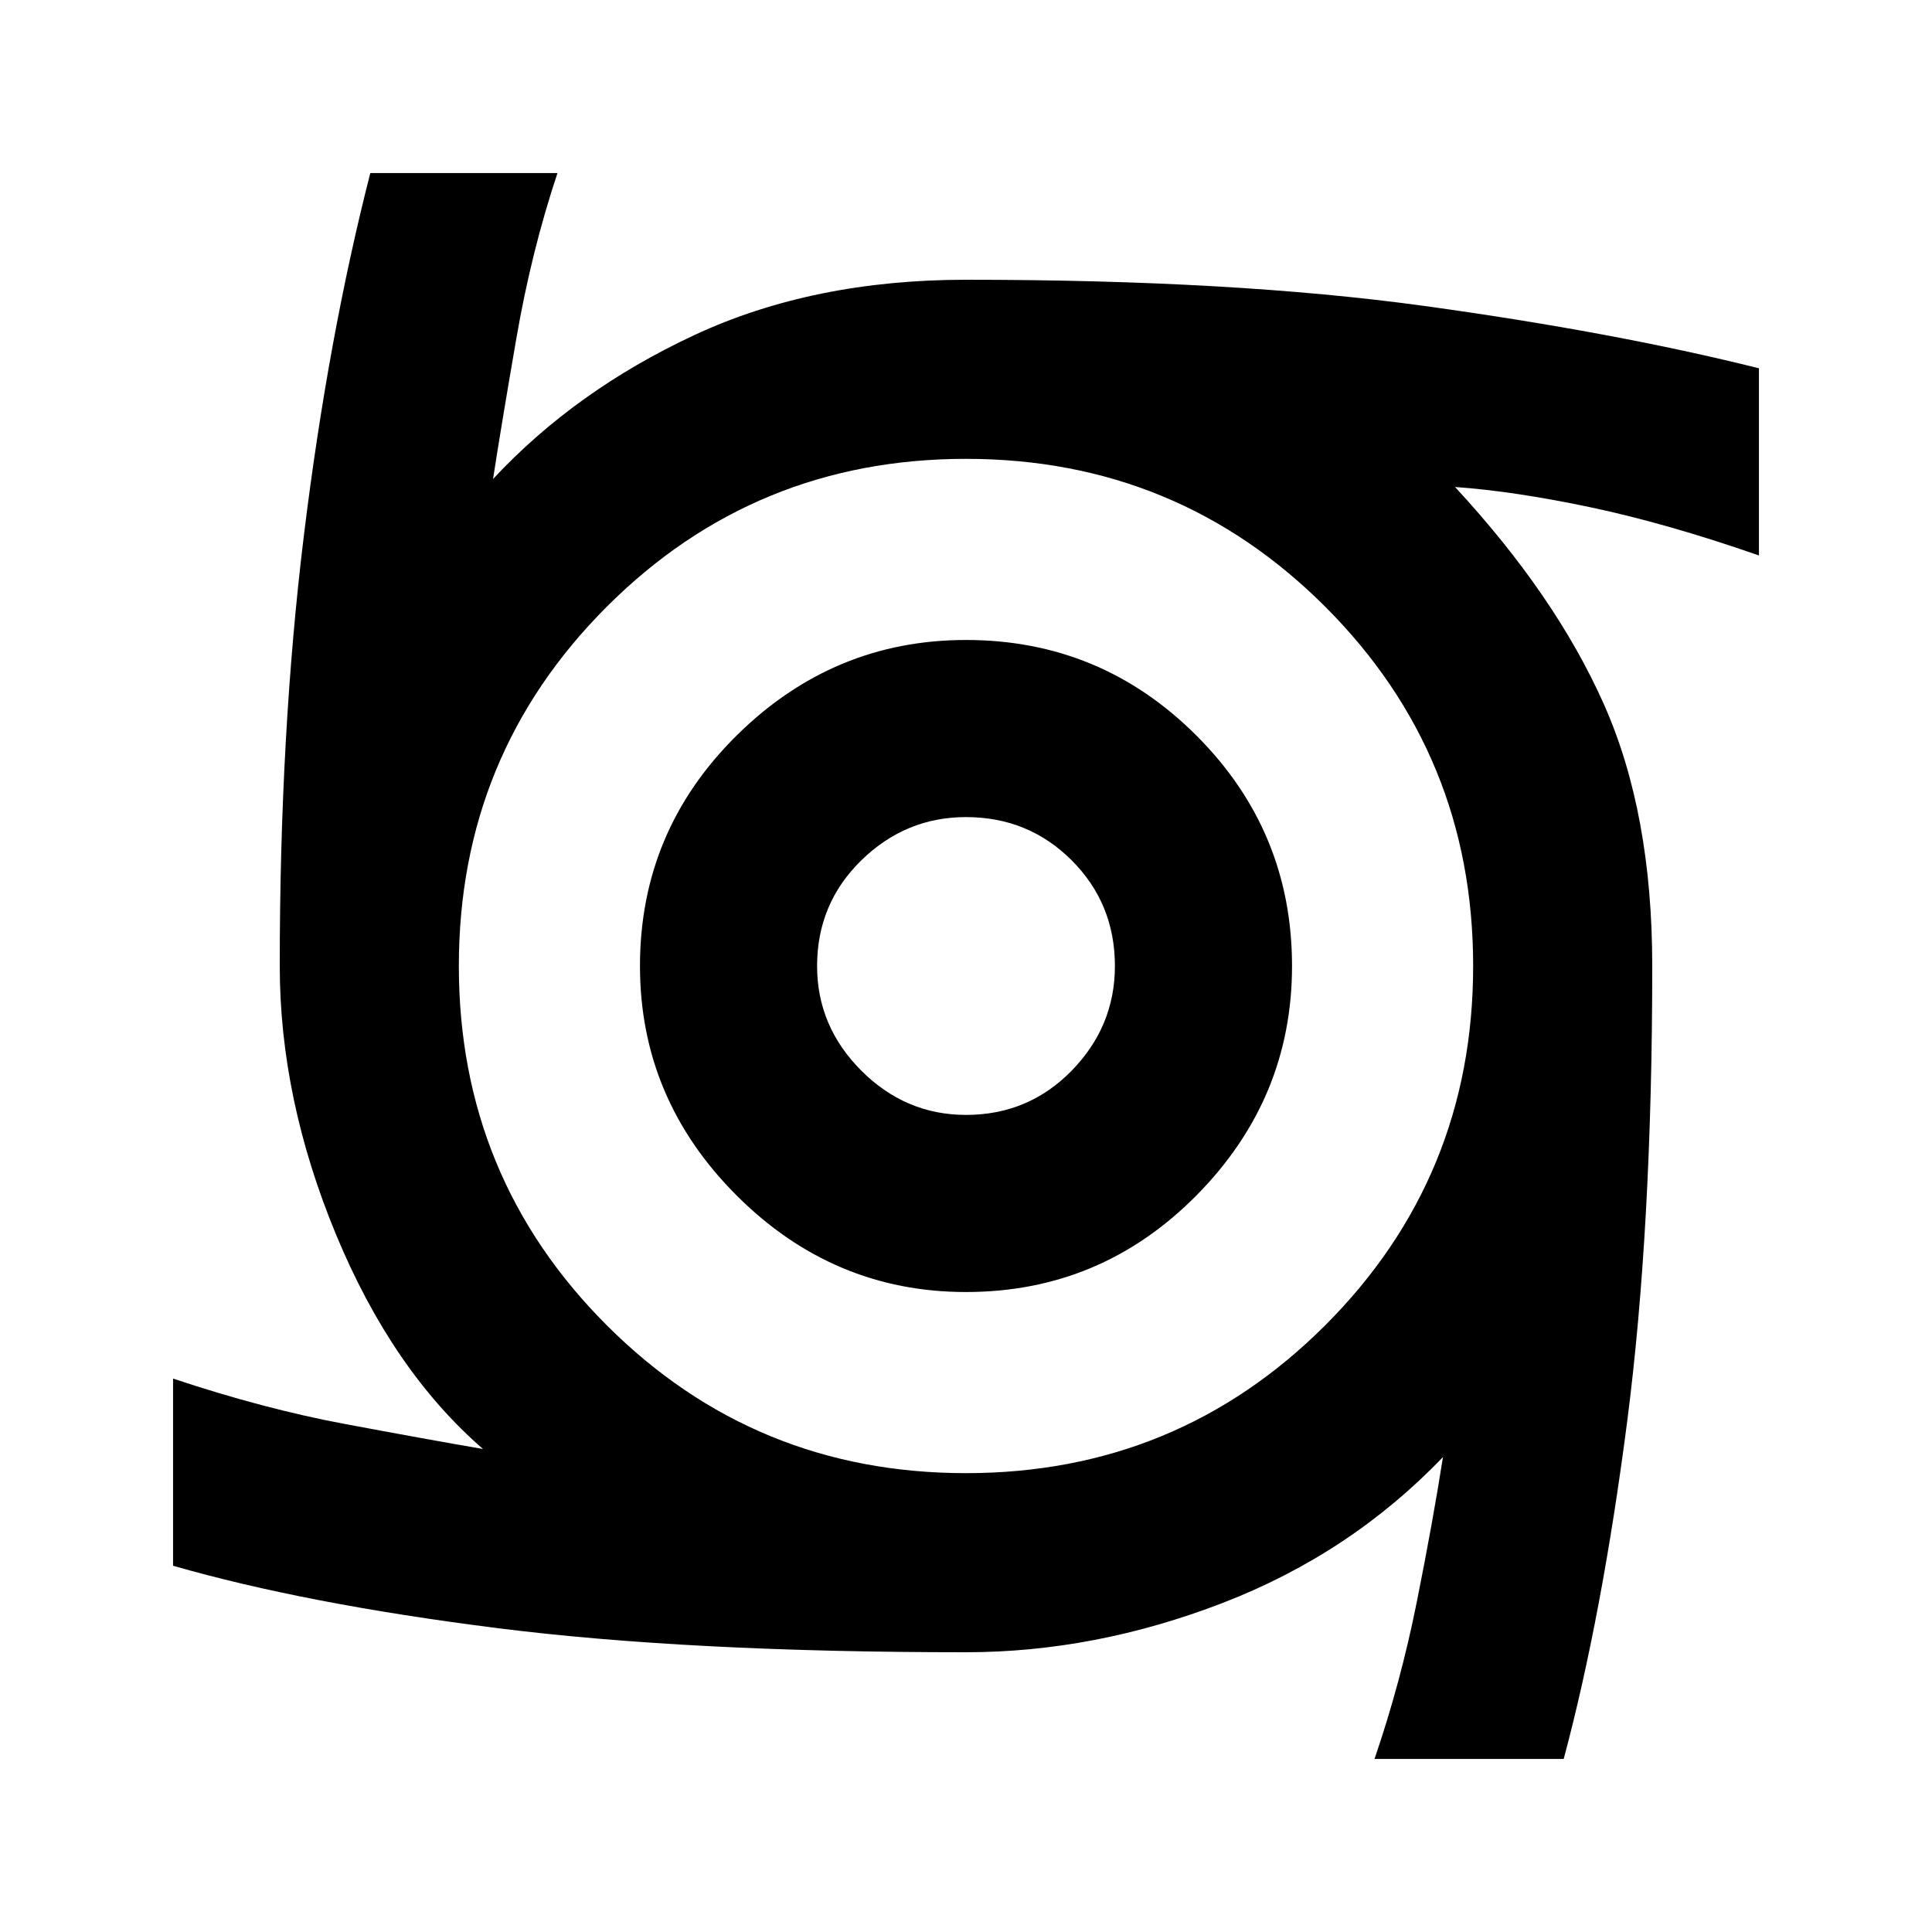 <svg xmlns="http://www.w3.org/2000/svg" height="40" width="40"><path d="M20 26.75Q17.25 26.75 15.25 24.75Q13.25 22.75 13.25 20Q13.25 17.208 15.25 15.229Q17.25 13.25 20 13.25Q22.792 13.25 24.771 15.229Q26.75 17.208 26.75 20Q26.75 22.75 24.771 24.75Q22.792 26.75 20 26.75ZM20 23.083Q21.292 23.083 22.188 22.167Q23.083 21.25 23.083 20Q23.083 18.708 22.188 17.812Q21.292 16.917 20 16.917Q18.75 16.917 17.833 17.812Q16.917 18.708 16.917 20Q16.917 21.25 17.833 22.167Q18.75 23.083 20 23.083ZM28.458 36.417Q29 34.833 29.333 33.167Q29.667 31.5 29.875 30.167Q27.958 32.167 25.312 33.188Q22.667 34.208 20 34.208Q14.25 34.208 10.292 33.708Q6.333 33.208 3.583 32.417V28.542Q5.458 29.167 7.125 29.479Q8.792 29.792 10 30Q8.125 28.375 6.958 25.562Q5.792 22.75 5.792 20Q5.792 15.167 6.292 11.083Q6.792 7 7.667 3.583H11.542Q11 5.208 10.688 7.021Q10.375 8.833 10.208 9.917Q11.917 8.083 14.375 6.938Q16.833 5.792 20 5.792Q25.542 5.792 29.479 6.333Q33.417 6.875 36.417 7.625V11.5Q34.5 10.833 32.917 10.5Q31.333 10.167 30.125 10.083Q32.208 12.333 33.208 14.583Q34.208 16.833 34.208 20Q34.208 25.417 33.688 29.438Q33.167 33.458 32.375 36.417ZM20 30.5Q24.375 30.5 27.438 27.438Q30.5 24.375 30.5 20Q30.5 15.625 27.438 12.562Q24.375 9.5 20 9.5Q15.625 9.5 12.562 12.562Q9.5 15.625 9.5 20Q9.5 24.375 12.562 27.438Q15.625 30.5 20 30.5Z"/></svg>